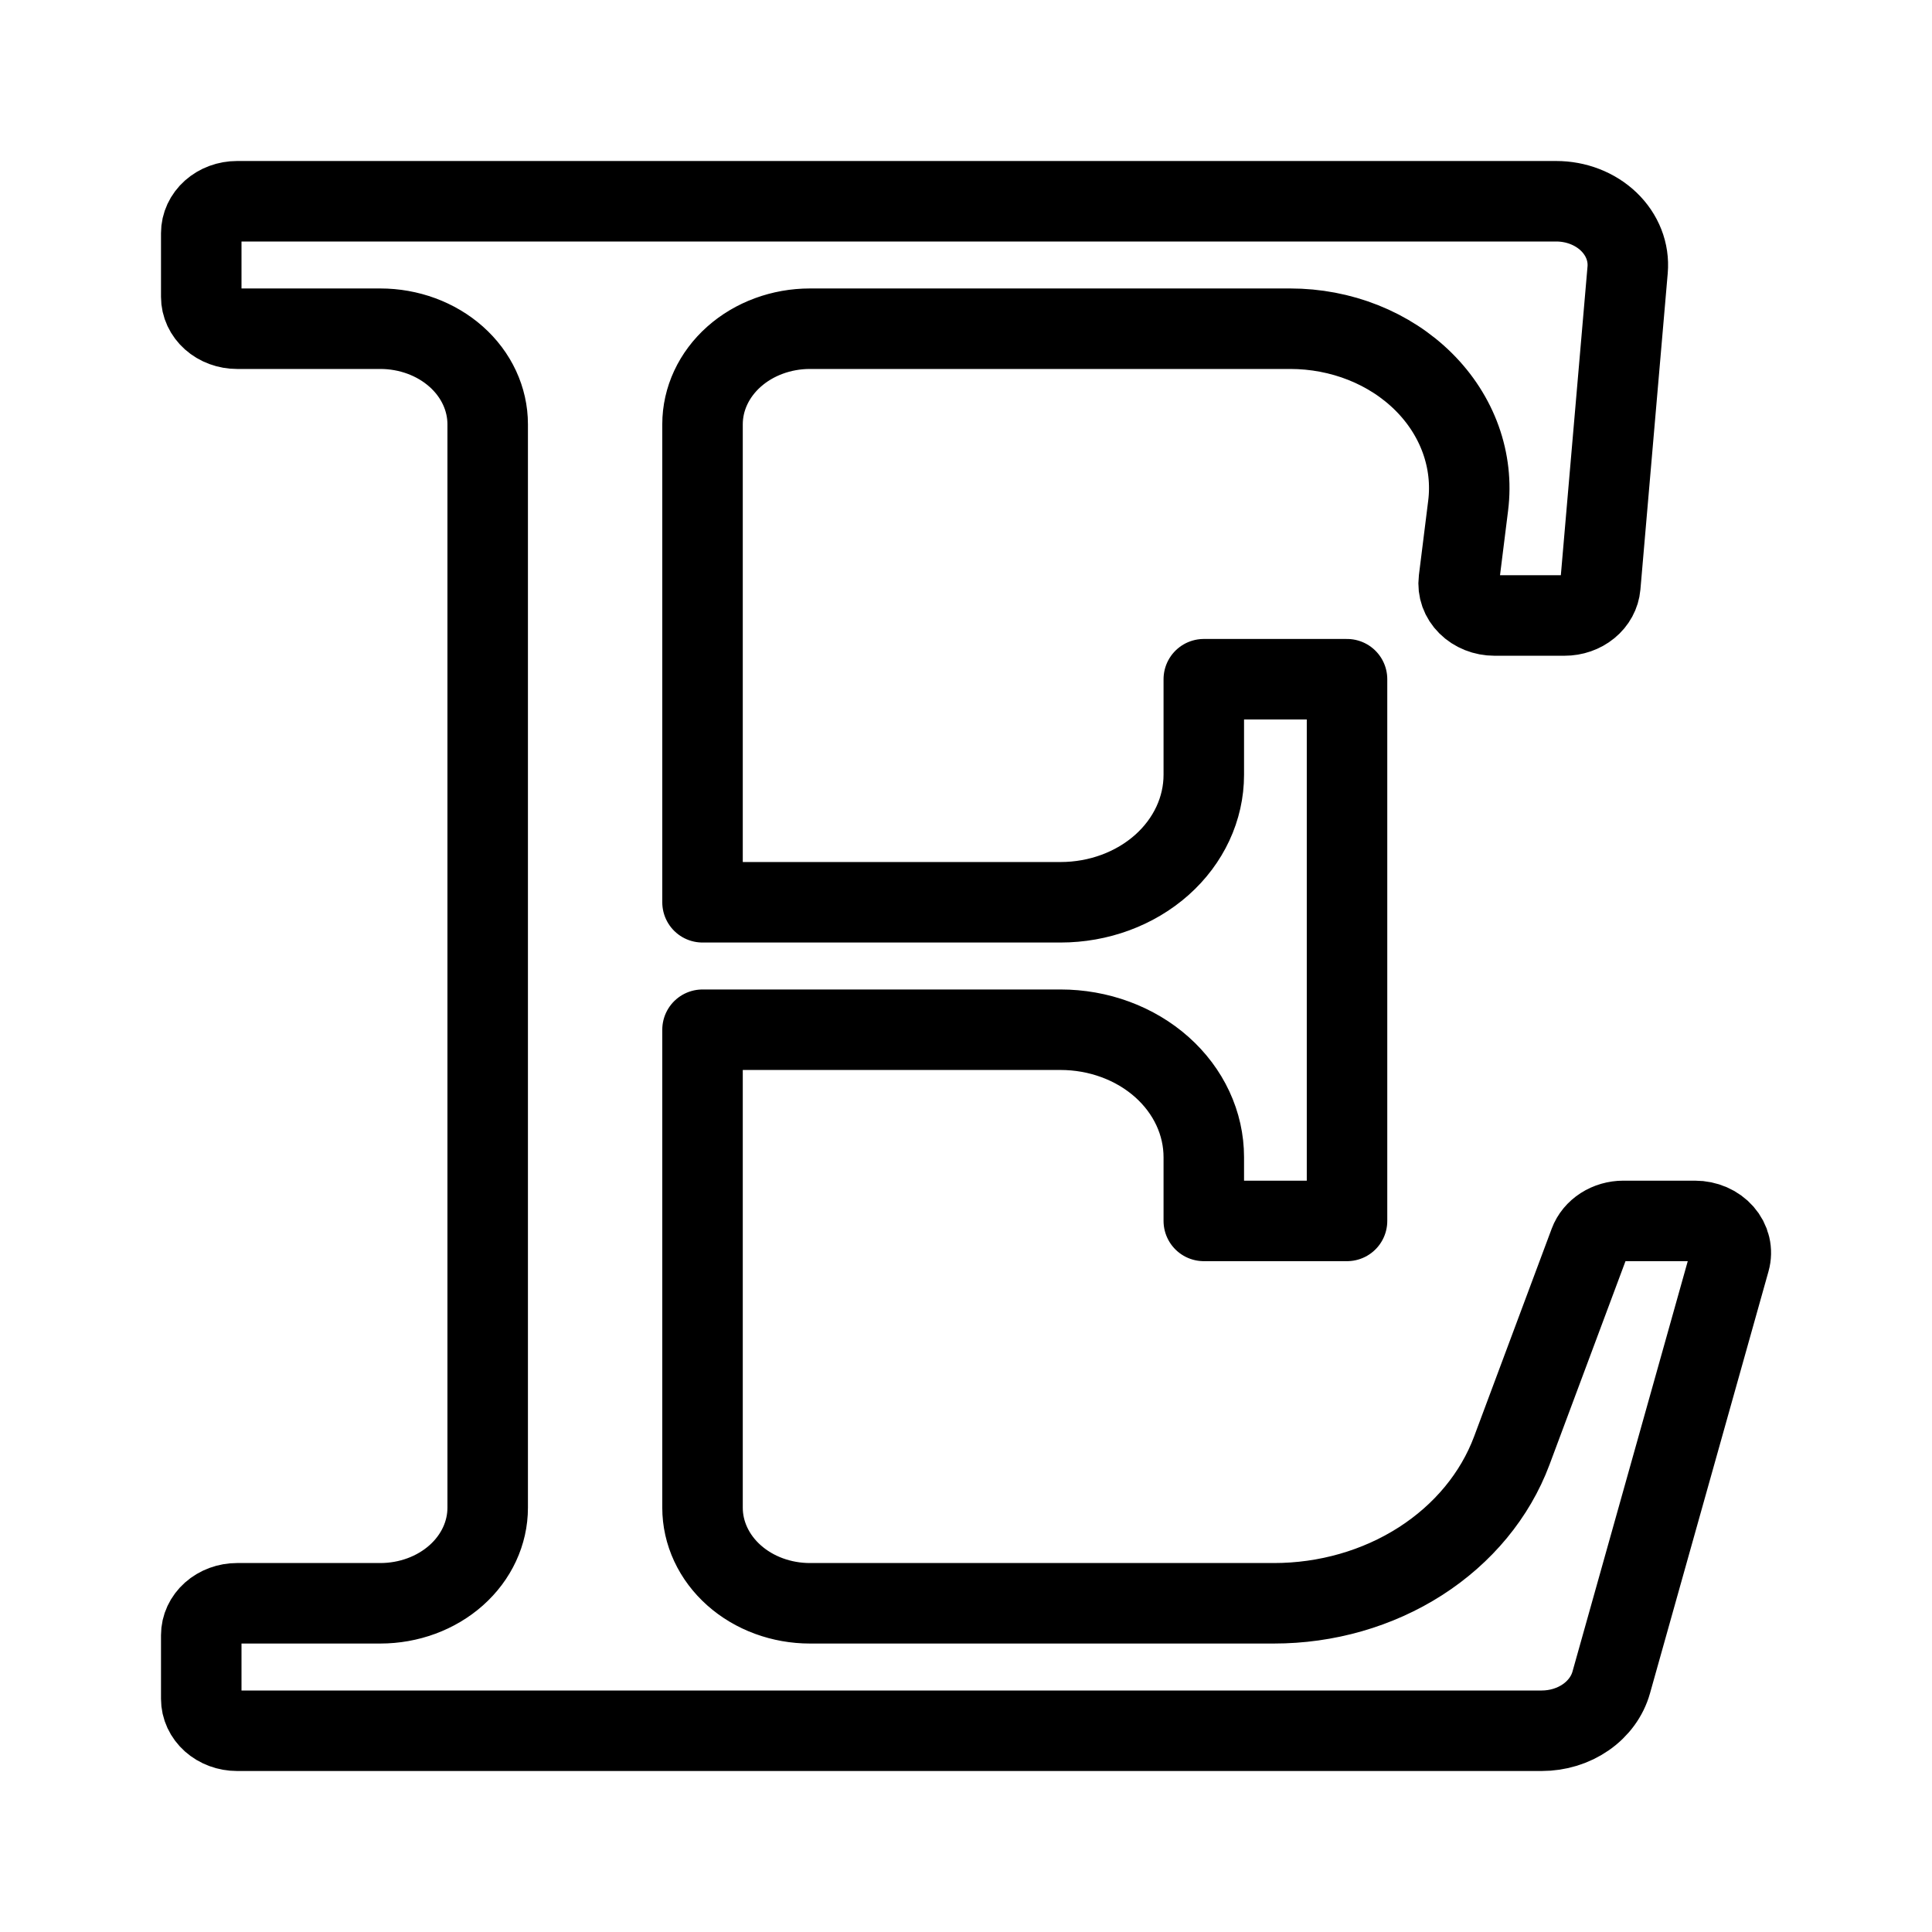 <svg width="192" height="192" viewBox="0 0 192 192" fill="none" xmlns="http://www.w3.org/2000/svg">
<path d="M91.166 20H23.558C23.091 20 22.628 20.082 22.197 20.241C21.765 20.4 21.373 20.633 21.042 20.927C20.712 21.221 20.45 21.571 20.271 21.955C20.092 22.339 20 22.751 20 23.167V29.5C20 29.916 20.092 30.328 20.271 30.712C20.45 31.096 20.712 31.445 21.042 31.739C21.373 32.033 21.765 32.267 22.197 32.426C22.628 32.585 23.091 32.667 23.558 32.667H37.791C40.623 32.667 43.338 33.668 45.34 35.449C47.342 37.231 48.466 39.647 48.466 42.167V149.833C48.466 152.353 47.342 154.769 45.34 156.551C43.338 158.332 40.623 159.333 37.791 159.333H23.558C23.091 159.333 22.628 159.415 22.197 159.574C21.765 159.734 21.373 159.967 21.042 160.261C20.712 160.555 20.45 160.904 20.271 161.288C20.092 161.672 20 162.084 20 162.5V168.833C20 169.249 20.092 169.661 20.271 170.045C20.45 170.429 20.712 170.778 21.042 171.073C21.373 171.367 21.765 171.6 22.197 171.759C22.628 171.918 23.091 172 23.558 172H153.216C154.803 172 156.345 171.529 157.597 170.659C158.848 169.79 159.737 168.573 160.122 167.203L171.9 125.27C172.032 124.803 172.042 124.315 171.93 123.844C171.818 123.373 171.587 122.931 171.254 122.552C170.921 122.172 170.496 121.865 170.01 121.654C169.523 121.443 168.99 121.333 168.449 121.333H161.332C160.585 121.333 159.857 121.542 159.251 121.931C158.645 122.32 158.191 122.869 157.955 123.499L150.234 144.178C148.58 148.593 145.406 152.433 141.162 155.154C136.918 157.874 131.819 159.336 126.589 159.333H80.491C79.089 159.333 77.701 159.088 76.406 158.61C75.111 158.133 73.934 157.433 72.943 156.551C71.952 155.669 71.165 154.621 70.629 153.469C70.092 152.316 69.816 151.081 69.816 149.833V102.333H105.399C107.268 102.333 109.119 102.661 110.846 103.298C112.573 103.934 114.142 104.867 115.464 106.043C116.785 107.22 117.834 108.616 118.549 110.153C119.264 111.689 119.632 113.337 119.632 115V121.333H133.866V67.5H119.632V77C119.632 80.359 118.133 83.581 115.464 85.957C112.794 88.332 109.174 89.667 105.399 89.667H69.816V42.167C69.816 39.647 70.941 37.231 72.943 35.449C74.945 33.668 77.66 32.667 80.491 32.667H128.222C130.724 32.667 133.198 33.137 135.482 34.045C137.766 34.954 139.809 36.282 141.478 37.941C143.147 39.6 144.403 41.554 145.166 43.674C145.928 45.795 146.18 48.035 145.903 50.248L144.978 57.652C144.923 58.094 144.974 58.542 145.126 58.966C145.279 59.39 145.53 59.781 145.864 60.112C146.198 60.444 146.607 60.709 147.063 60.891C147.52 61.073 148.015 61.167 148.515 61.167H155.479C156.377 61.169 157.243 60.869 157.903 60.327C158.563 59.785 158.968 59.041 159.037 58.244L161.752 26.818C161.827 25.947 161.699 25.072 161.376 24.247C161.053 23.423 160.541 22.667 159.874 22.026C159.207 21.386 158.398 20.876 157.498 20.527C156.598 20.178 155.627 19.999 154.646 20H91.166Z" stroke="black" stroke-width="8" stroke-linecap="round" stroke-linejoin="round"/>
</svg>
